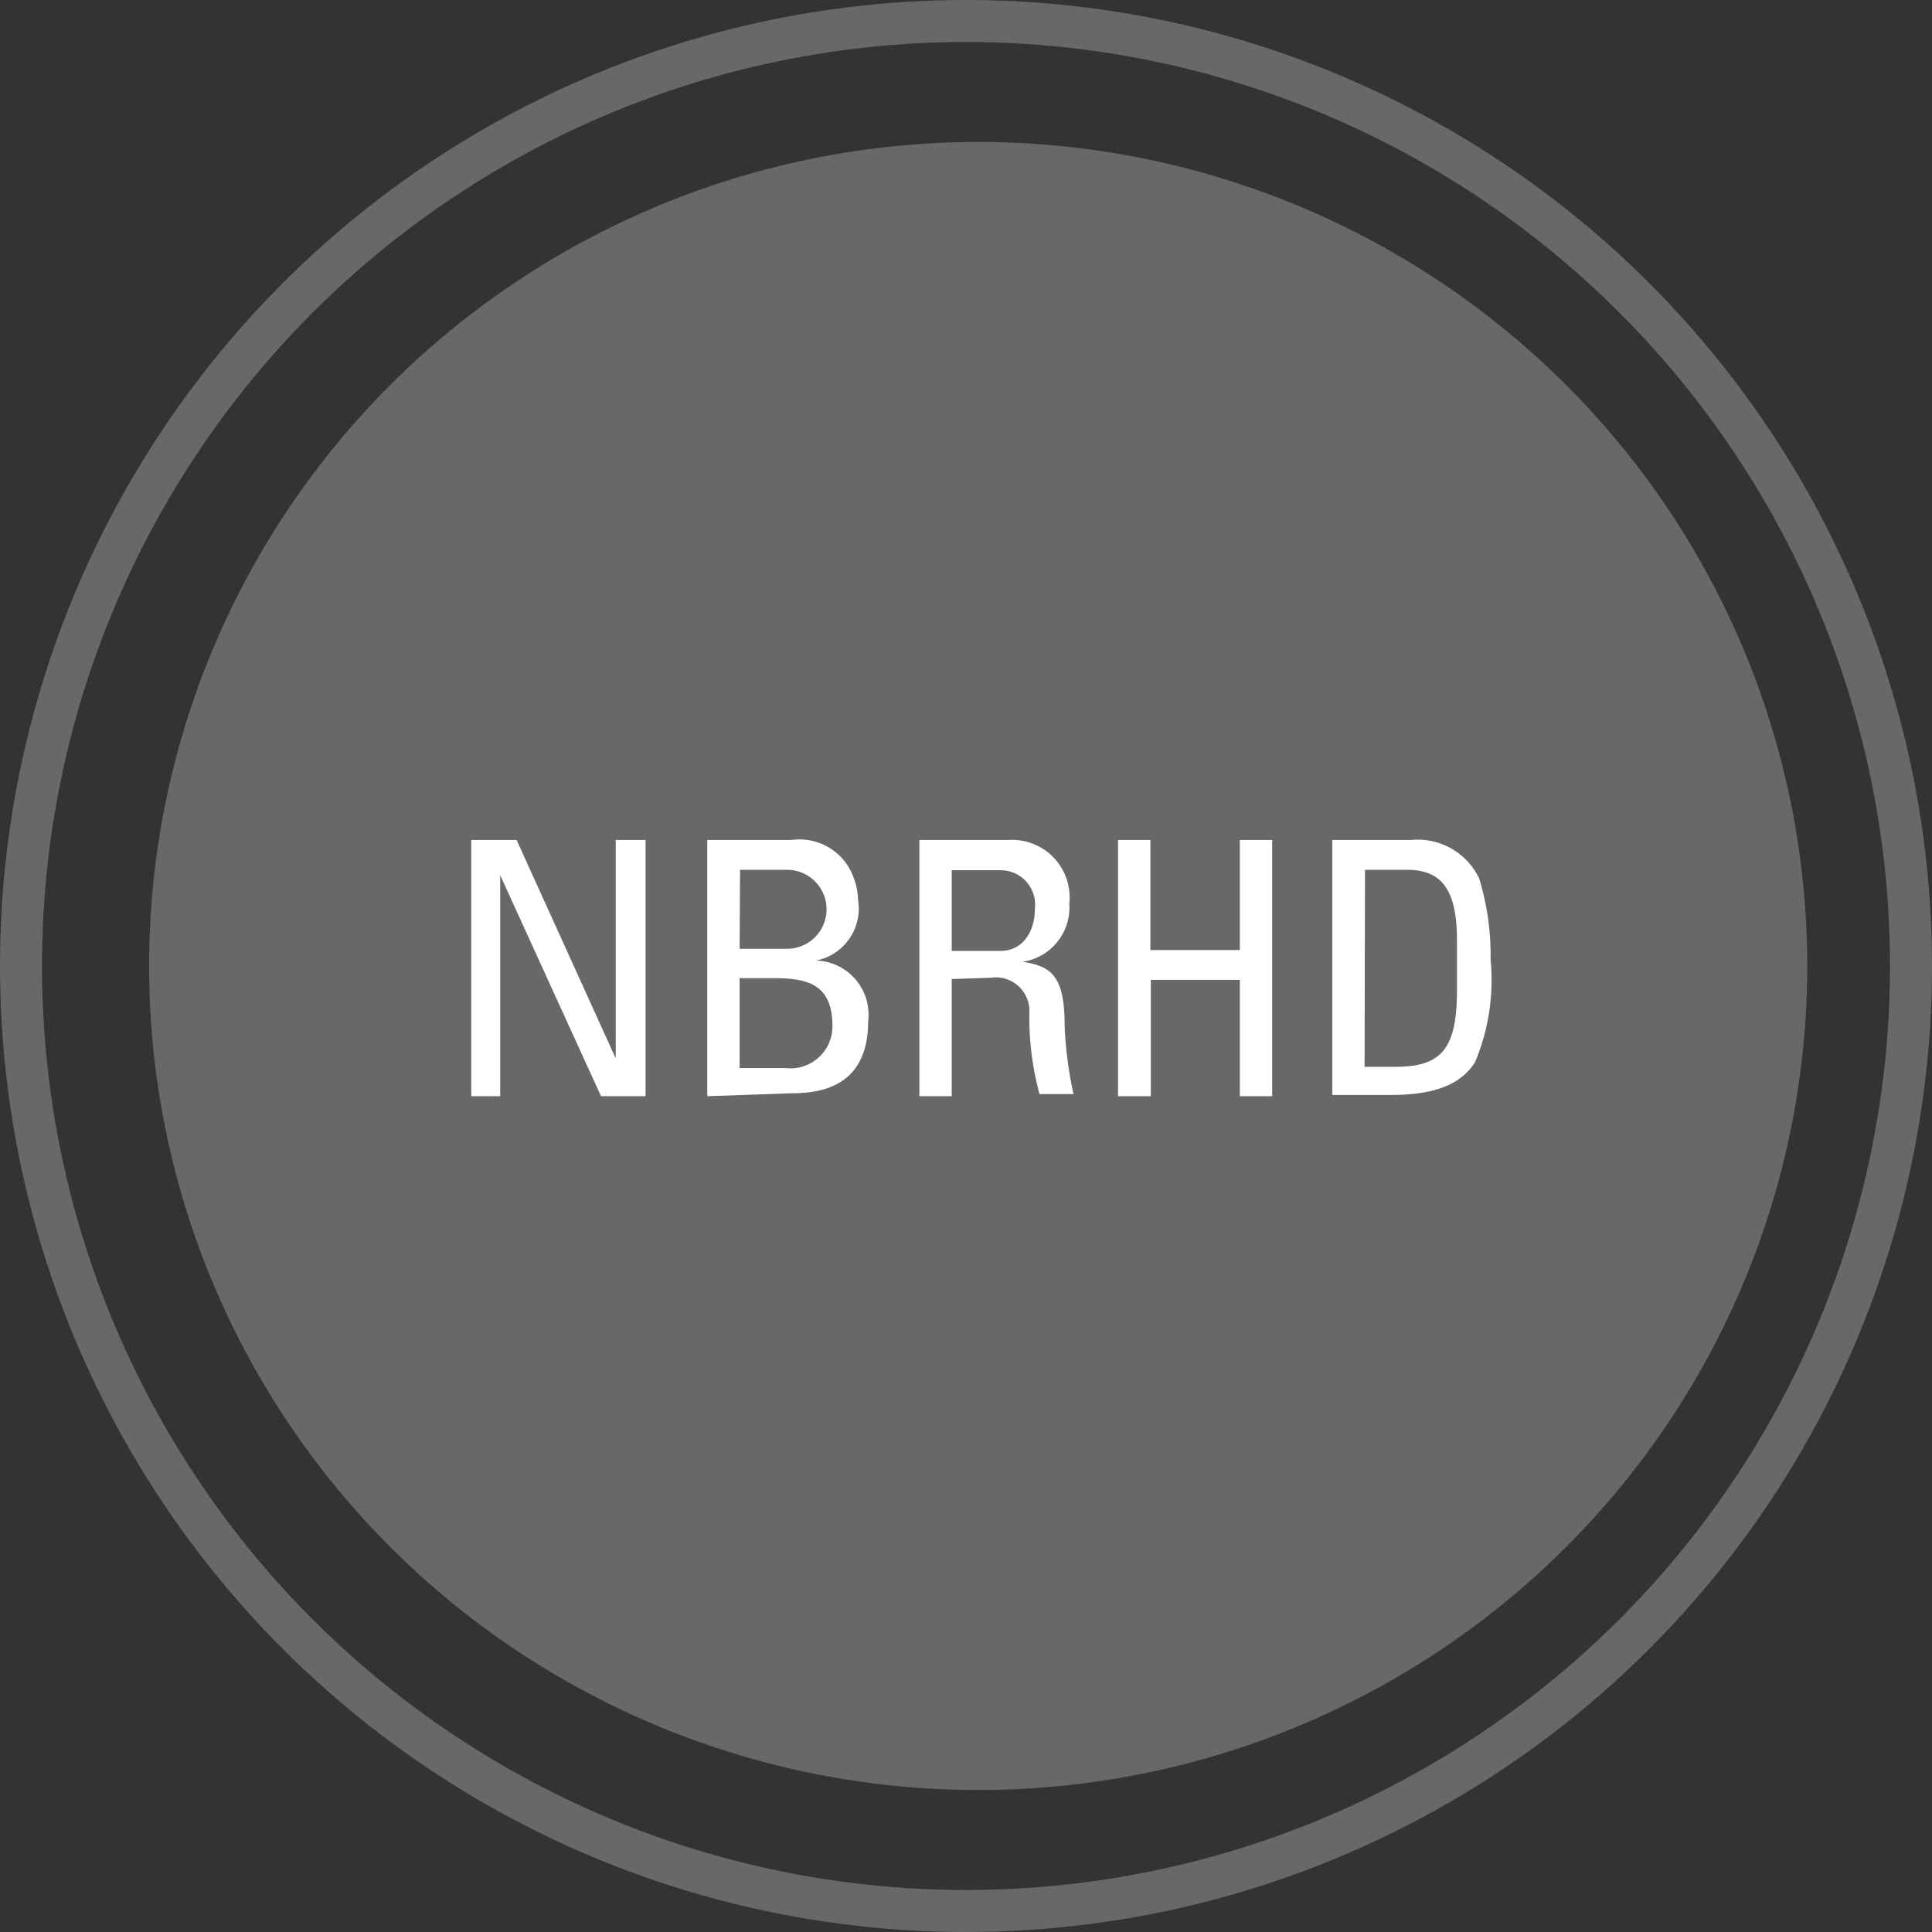 <svg xmlns="http://www.w3.org/2000/svg" viewBox="0 0 46 46"><rect x="0" y="0" width="46" height="46" fill="#333333" stroke="none"/><defs><style>.cls-1{fill:none;stroke:#686868;stroke-miterlimit:10;}.cls-2{fill:#686868;}.cls-3{fill:#fff;}</style></defs><title>iconsAutoComp_Neighborhood47x47_1</title><g id="Layer_2" data-name="Layer 2"><g id="Layer_13_copy" data-name="Layer 13 copy"><circle class="cls-1" cx="23" cy="23" r="22.5"/><ellipse class="cls-2" cx="23.29" cy="23" rx="19.74" ry="19.62"/><path class="cls-3" d="M15.37,20V26.1H14.31l-2.4-5.26h0V26.1h-.69V20H12.3l2.36,5.2h0V20Z"/><path class="cls-3" d="M16.84,26.1V20h2a1.37,1.37,0,0,1,1.35.62,1.62,1.62,0,0,1,.24.81,1.26,1.26,0,0,1-1,1.44v0a1.29,1.29,0,0,1,1.24,1.45c0,1.56-1.14,1.71-1.82,1.71Zm.77-3.51h1.13a.94.94,0,0,0,0-1.88H17.62Zm0,2.84h1.09a1,1,0,0,0,1.12-1c0-1-.6-1.14-1.39-1.14h-.82Z"/><path class="cls-3" d="M22.66,23.31V26.1h-.77V20H24a1.37,1.37,0,0,1,1.46,1.51,1.31,1.31,0,0,1-1.11,1.39v0c.7.11,1,.34,1,1.56a9.28,9.28,0,0,0,.21,1.59h-.81a7,7,0,0,1-.24-2,.8.8,0,0,0-.92-.77Zm0-.67h1.16c.55,0,.82-.48.82-1a.82.82,0,0,0-.81-.92H22.66Z"/><path class="cls-3" d="M26.62,26.1V20h.77v2.62h2.13V20h.77V26.1h-.77V23.33H27.4V26.1Z"/><path class="cls-3" d="M31.72,20h1.87a1.62,1.62,0,0,1,1.63.92,6.25,6.25,0,0,1,.27,1.92,5.06,5.06,0,0,1-.37,2.45c-.33.52-.94.78-2,.78h-1.4Zm.77,5.4h.73c1.08,0,1.47-.4,1.47-1.82V22.39c0-1.23-.38-1.68-1.19-1.68h-1Z"/></g></g></svg>